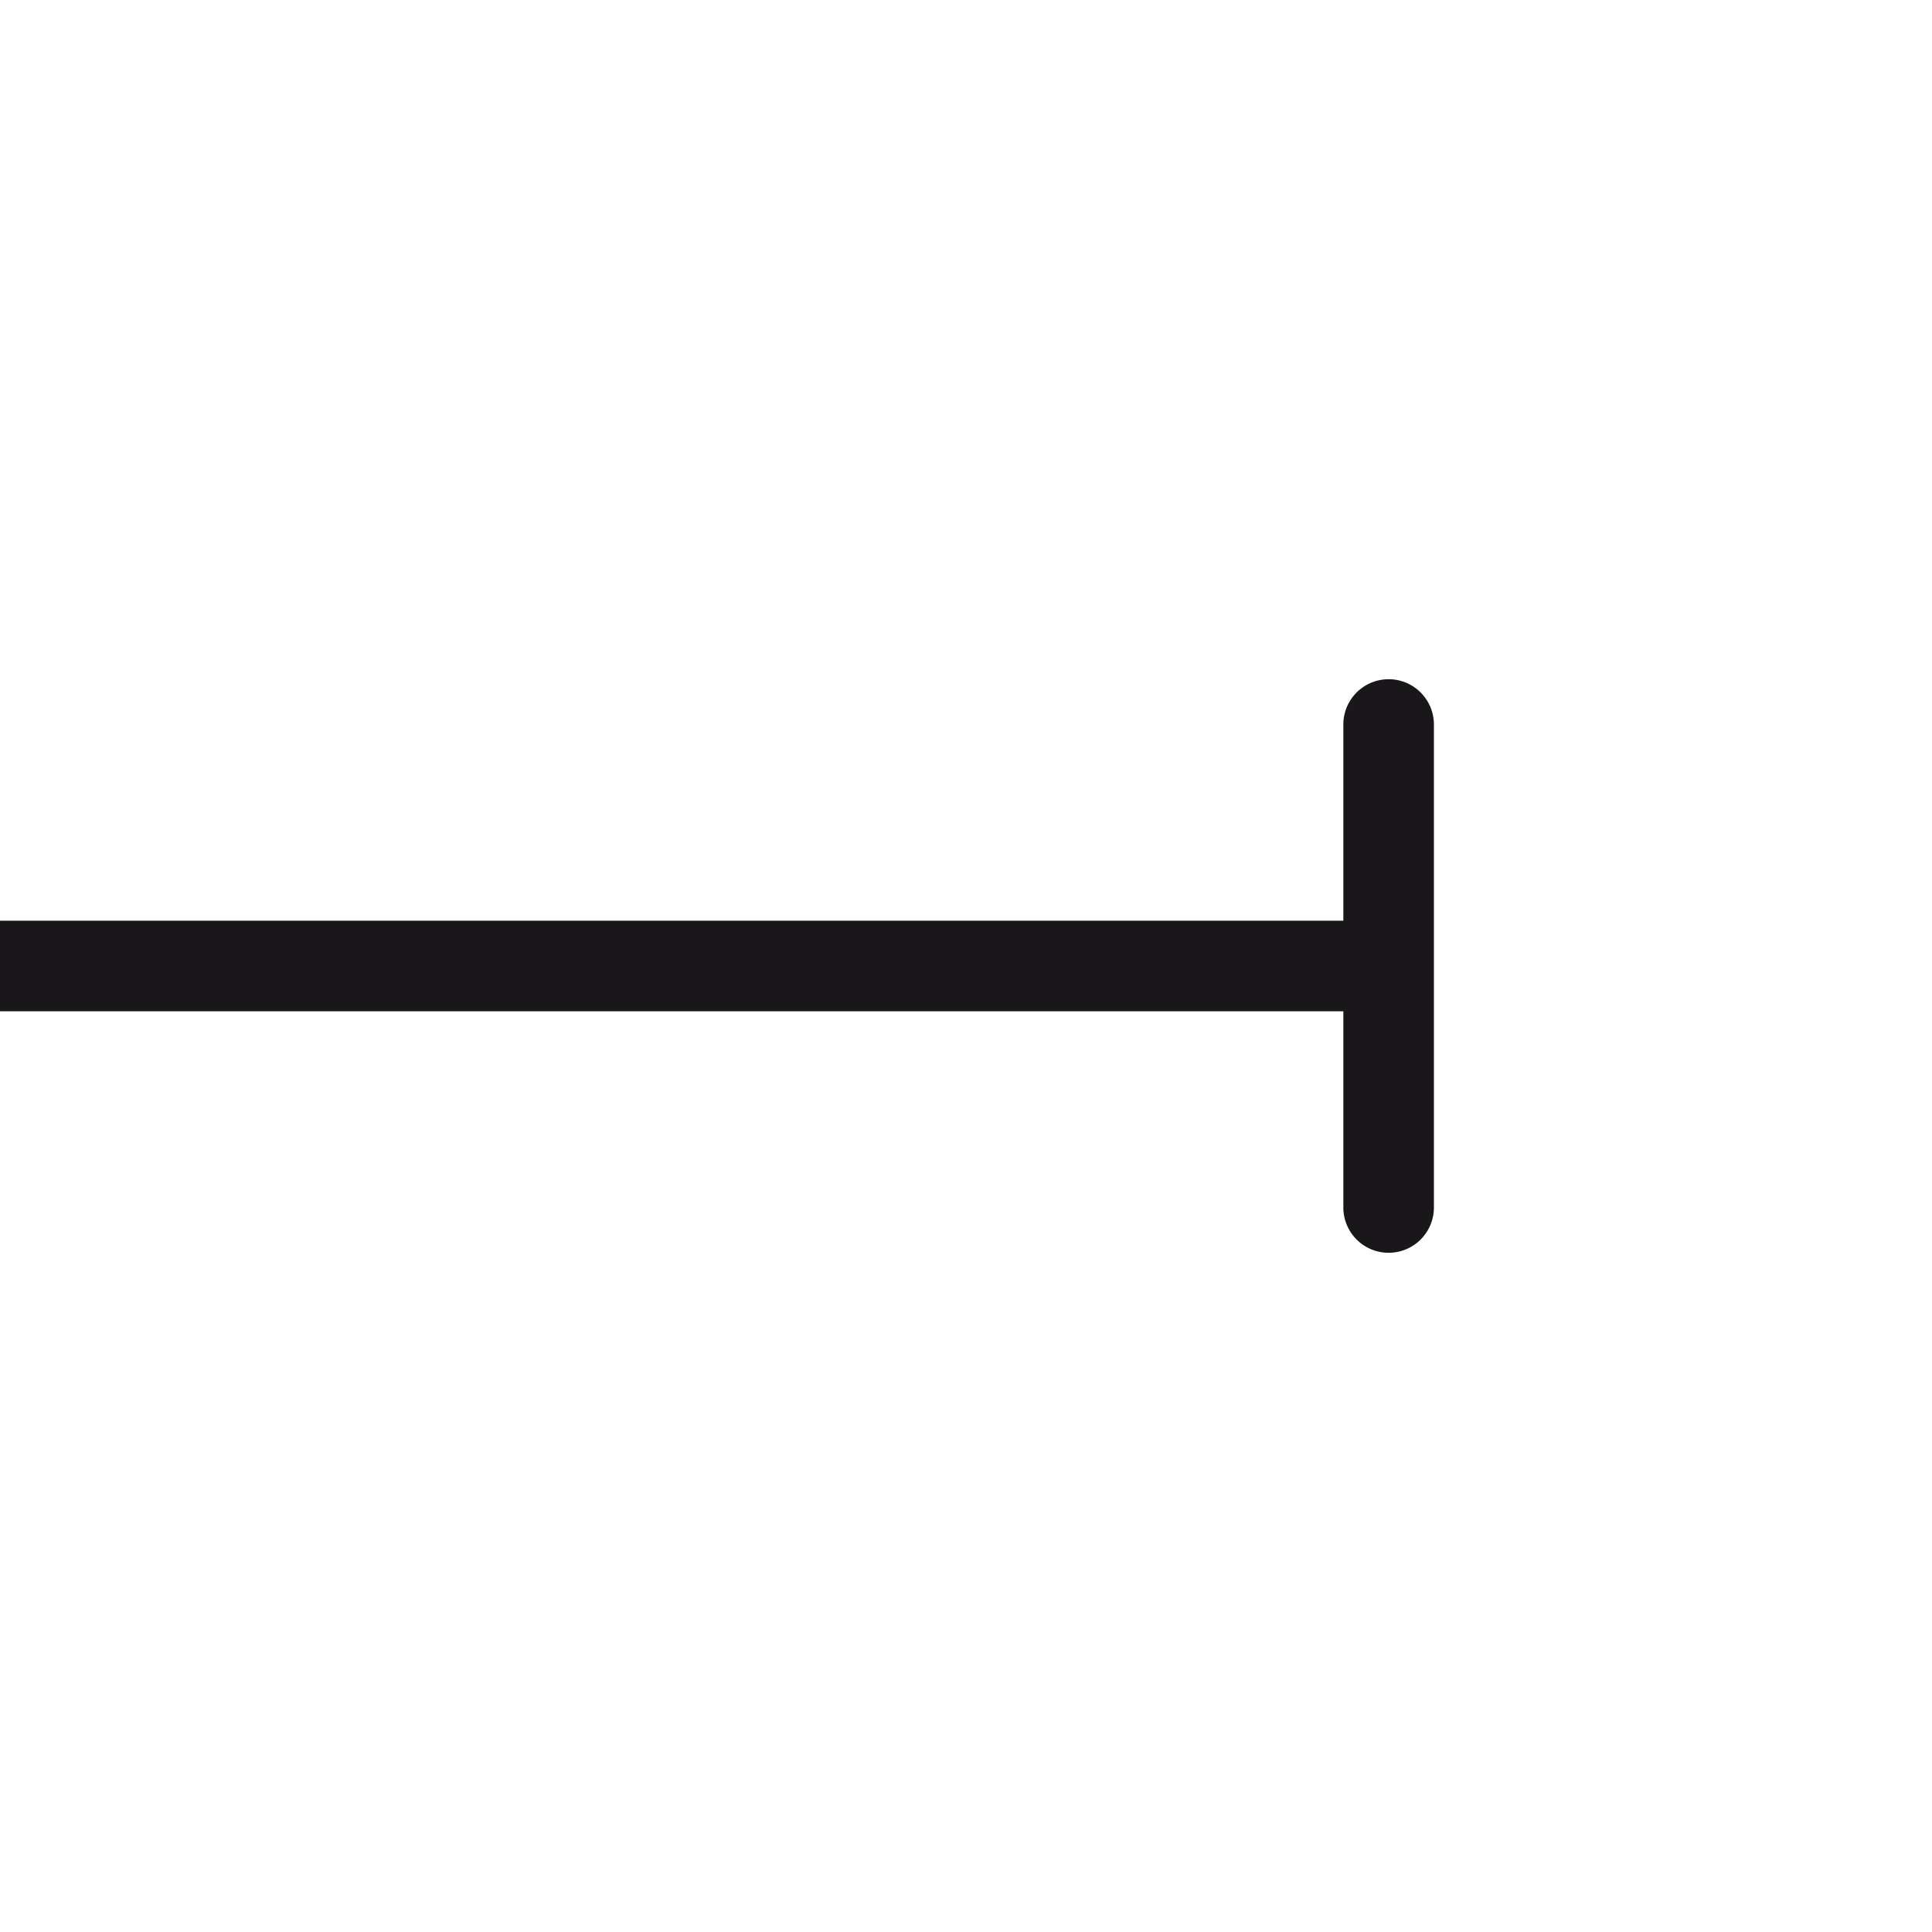<svg xmlns="http://www.w3.org/2000/svg" width="64" height="64" viewBox="0 0 64 64"><defs><style>.a{fill:#1a171b;}</style></defs><title>dimension endpoint right</title><path class="a" d="M47.5,24V40a1.5,1.5,0,0,1-3,0V33.5H0A1.5,1.5,0,0,1-1.5,32,1.5,1.5,0,0,1,0,30.5H44.5V24a1.5,1.5,0,0,1,3,0Z"/></svg>